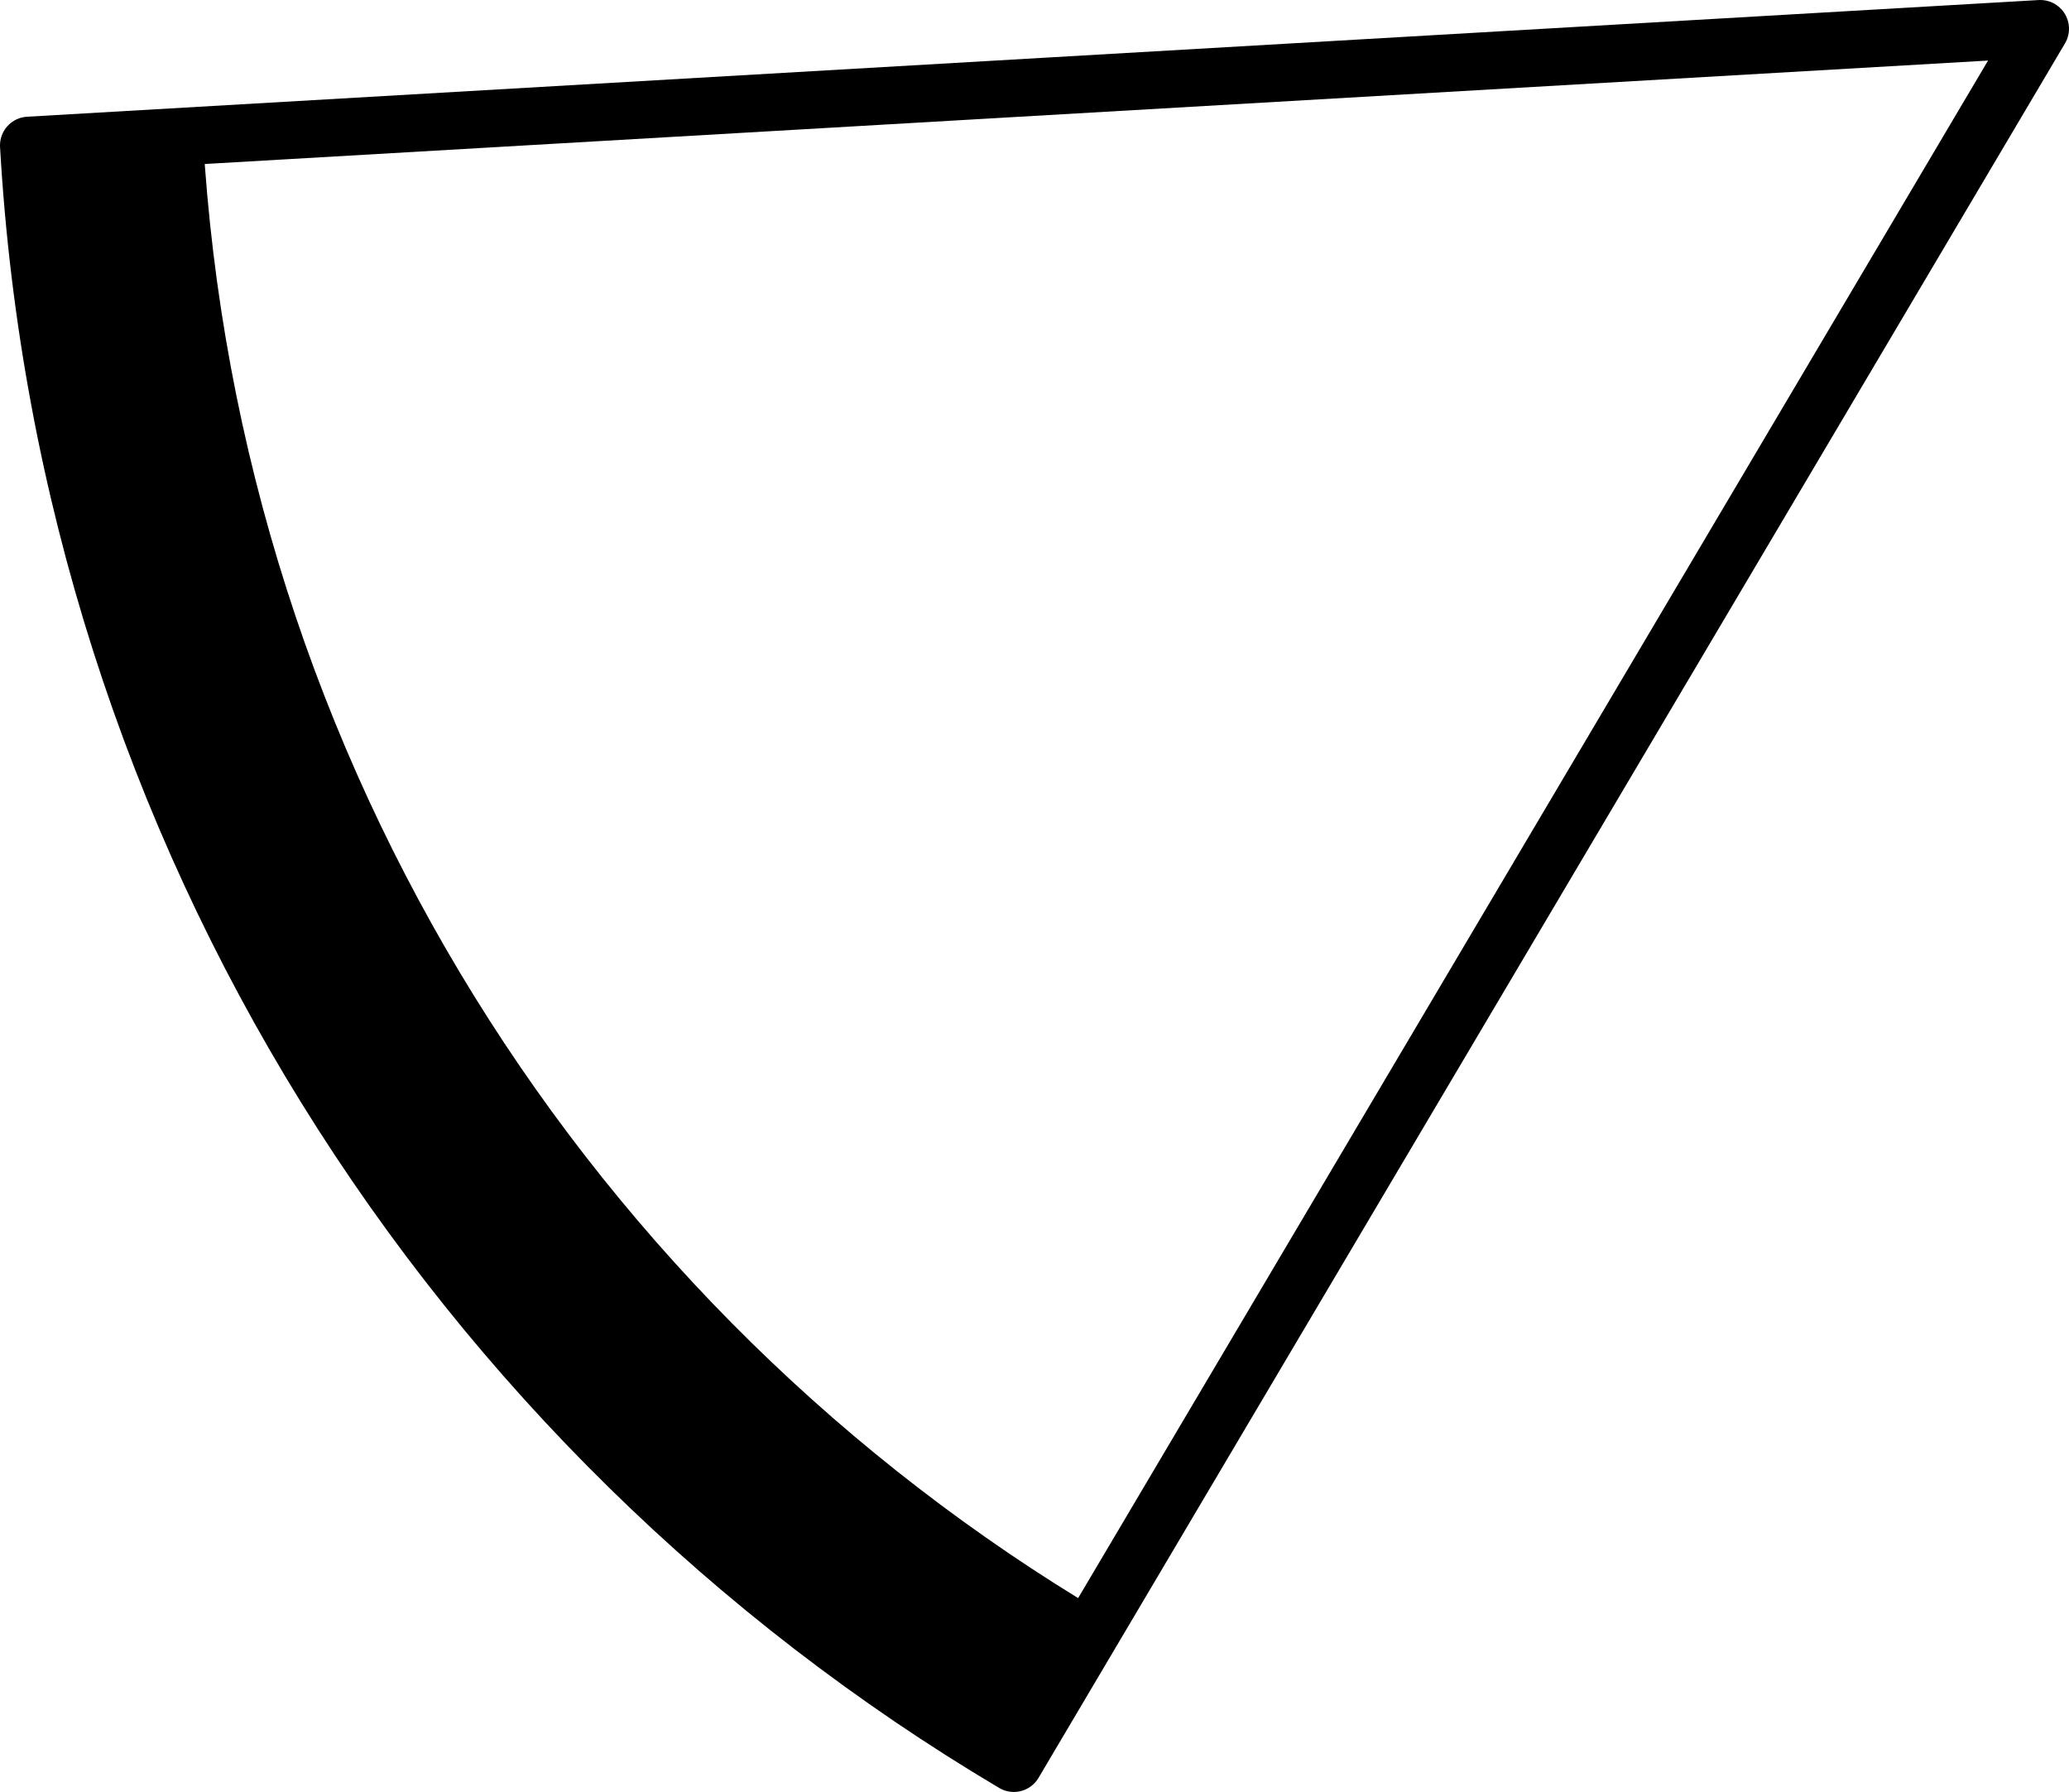 <svg xmlns="http://www.w3.org/2000/svg" class="inline" viewBox="0 0 72 62.34" preserveAspectRatio="xMidYMid meet" role="img">
  <title>Book 4, Prop 2 -- Outlined angle</title>
  <path class="stroke-black stroke-thin" d="M1,5.06c1.37,23.97,14.78,44.72,34.28,56.29L71,1L1,5.06z" style="stroke:#000000;stroke-width:2;stroke-opacity:1;stroke-linecap:round;stroke-linejoin:round;fill-opacity:0;"/>
  <path class="fill-black" d="M7.06,4.71L1,5.06c1.37,23.97,14.78,44.72,34.28,56.29l3.09-5.23C20.56,45.55,8.31,26.61,7.06,4.71z" style="fill:#000000;fill-opacity:1;stroke-opacity:0;"/>
</svg>
